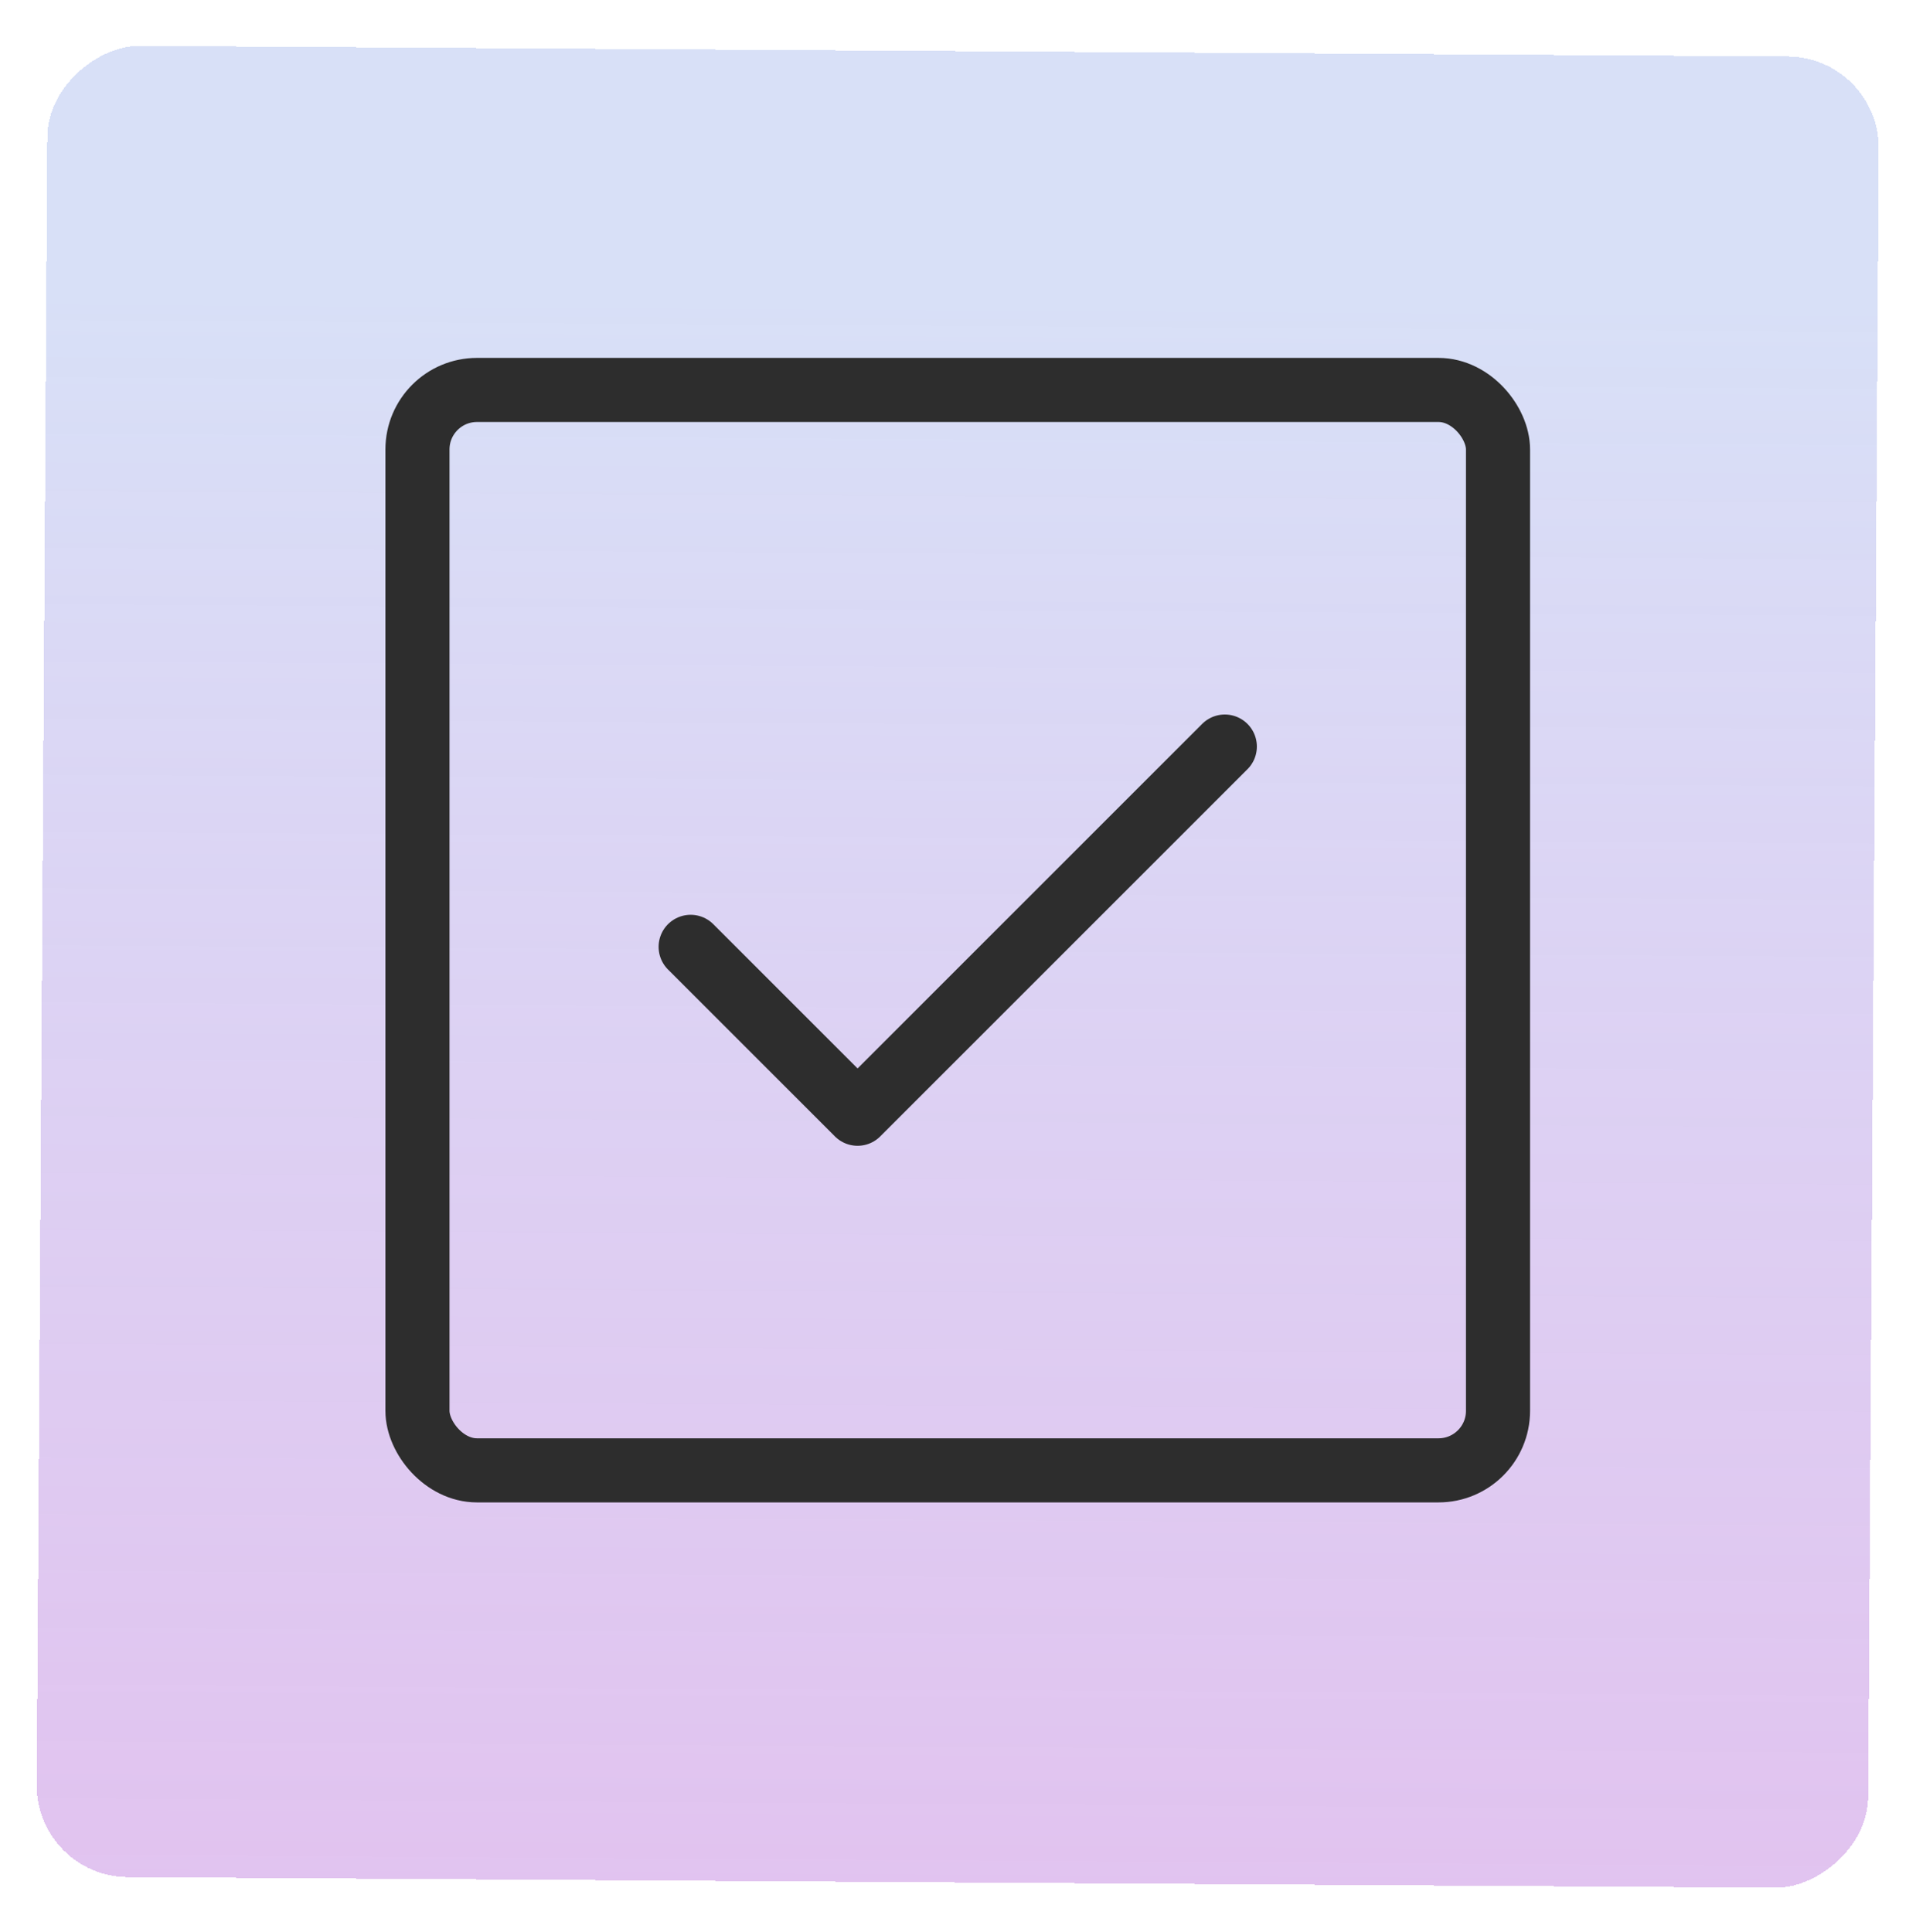 <svg width="210" height="211" viewBox="0 0 210 211" fill="none" xmlns="http://www.w3.org/2000/svg">
<g filter="url(#filter0_d_43_38)">
<rect x="205.23" y="2.234" width="200" height="200" rx="10" transform="rotate(90.368 205.23 2.234)" fill="url(#paint0_linear_43_38)" shape-rendering="crispEdges"/>
</g>
<rect x="45.589" y="42.589" width="118" height="118" rx="6.5" stroke="#2D2D2D" stroke-width="7"/>
<path d="M133.755 81.537L93.651 121.641L75.422 103.412" stroke="#2D2D2D" stroke-width="7" stroke-linecap="round" stroke-linejoin="round"/>
<defs>
<filter id="filter0_d_43_38" x="0.013" y="1.013" width="209.154" height="209.154" filterUnits="userSpaceOnUse" color-interpolation-filters="sRGB">
<feFlood flood-opacity="0" result="BackgroundImageFix"/>
<feColorMatrix in="SourceAlpha" type="matrix" values="0 0 0 0 0 0 0 0 0 0 0 0 0 0 0 0 0 0 127 0" result="hardAlpha"/>
<feOffset dy="4"/>
<feGaussianBlur stdDeviation="2"/>
<feComposite in2="hardAlpha" operator="out"/>
<feColorMatrix type="matrix" values="0 0 0 0 1 0 0 0 0 1 0 0 0 0 1 0 0 0 0.25 0"/>
<feBlend mode="normal" in2="BackgroundImageFix" result="effect1_dropShadow_43_38"/>
<feBlend mode="normal" in="SourceGraphic" in2="effect1_dropShadow_43_38" result="shape"/>
</filter>
<linearGradient id="paint0_linear_43_38" x1="232.128" y1="102.757" x2="485.45" y2="102.757" gradientUnits="userSpaceOnUse">
<stop stop-color="#D8E0F7"/>
<stop offset="1" stop-color="#E0ABE9" stop-opacity="0.84"/>
</linearGradient>
</defs>
</svg>
